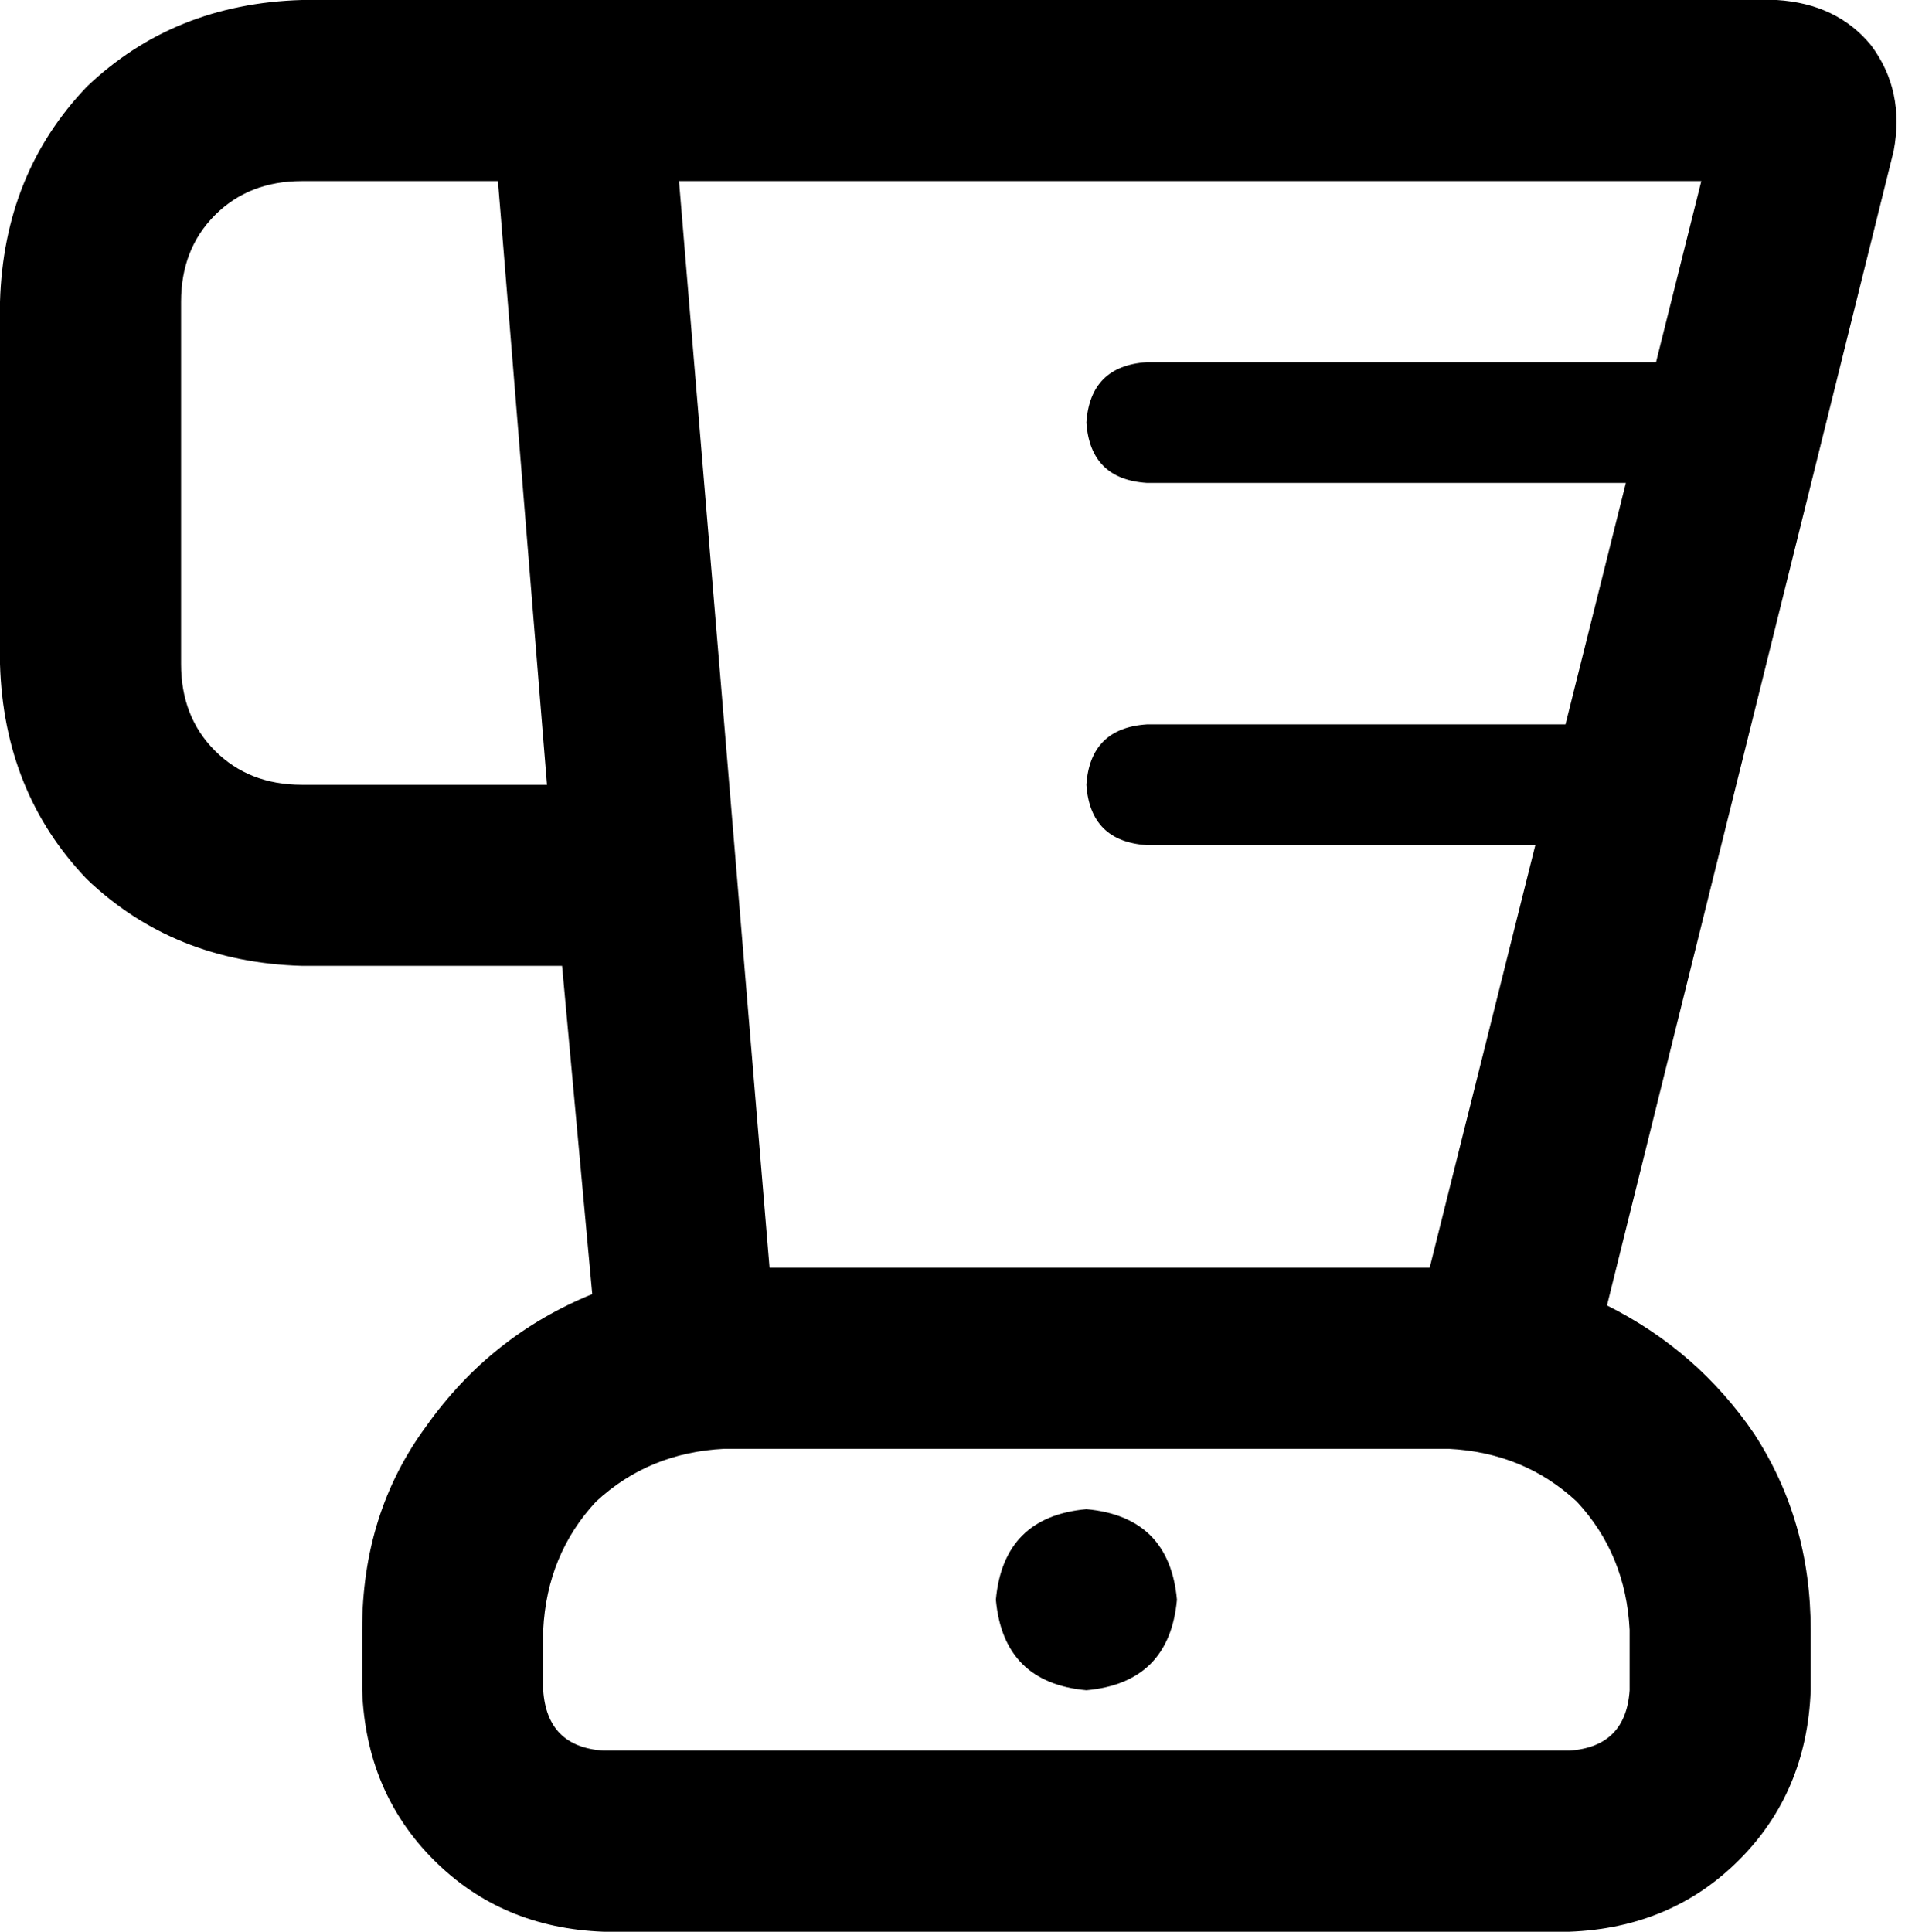 <svg xmlns="http://www.w3.org/2000/svg" viewBox="0 0 505 512">
  <path d="M 0 80 Q 1 46 23 23 L 23 23 L 23 23 Q 46 1 80 0 L 128 0 L 471 0 Q 487 1 496 12 Q 505 24 502 40 L 426 346 L 426 346 Q 450 358 465 380 Q 480 403 480 432 L 480 448 L 480 448 Q 479 475 461 493 Q 443 511 416 512 L 160 512 L 160 512 Q 133 511 115 493 Q 97 475 96 448 L 96 432 L 96 432 Q 96 401 113 378 Q 130 354 157 343 L 149 256 L 149 256 L 80 256 L 80 256 Q 46 255 23 233 Q 1 210 0 176 L 0 80 L 0 80 Z M 144 432 L 144 448 L 144 432 L 144 448 Q 145 463 160 464 L 416 464 L 416 464 Q 431 463 432 448 L 432 432 L 432 432 Q 431 412 418 398 Q 404 385 384 384 L 192 384 L 192 384 Q 172 385 158 398 Q 145 412 144 432 L 144 432 Z M 407 224 L 304 224 L 407 224 L 304 224 Q 289 223 288 208 Q 289 193 304 192 L 415 192 L 415 192 L 431 128 L 431 128 L 304 128 L 304 128 Q 289 127 288 112 Q 289 97 304 96 L 439 96 L 439 96 L 451 48 L 451 48 L 180 48 L 180 48 L 204 336 L 204 336 L 379 336 L 379 336 L 407 224 L 407 224 Z M 80 48 Q 66 48 57 57 L 57 57 L 57 57 Q 48 66 48 80 L 48 176 L 48 176 Q 48 190 57 199 Q 66 208 80 208 L 145 208 L 145 208 L 132 48 L 132 48 L 80 48 L 80 48 Z M 288 400 Q 310 402 312 424 Q 310 446 288 448 Q 266 446 264 424 Q 266 402 288 400 L 288 400 Z" />
</svg>